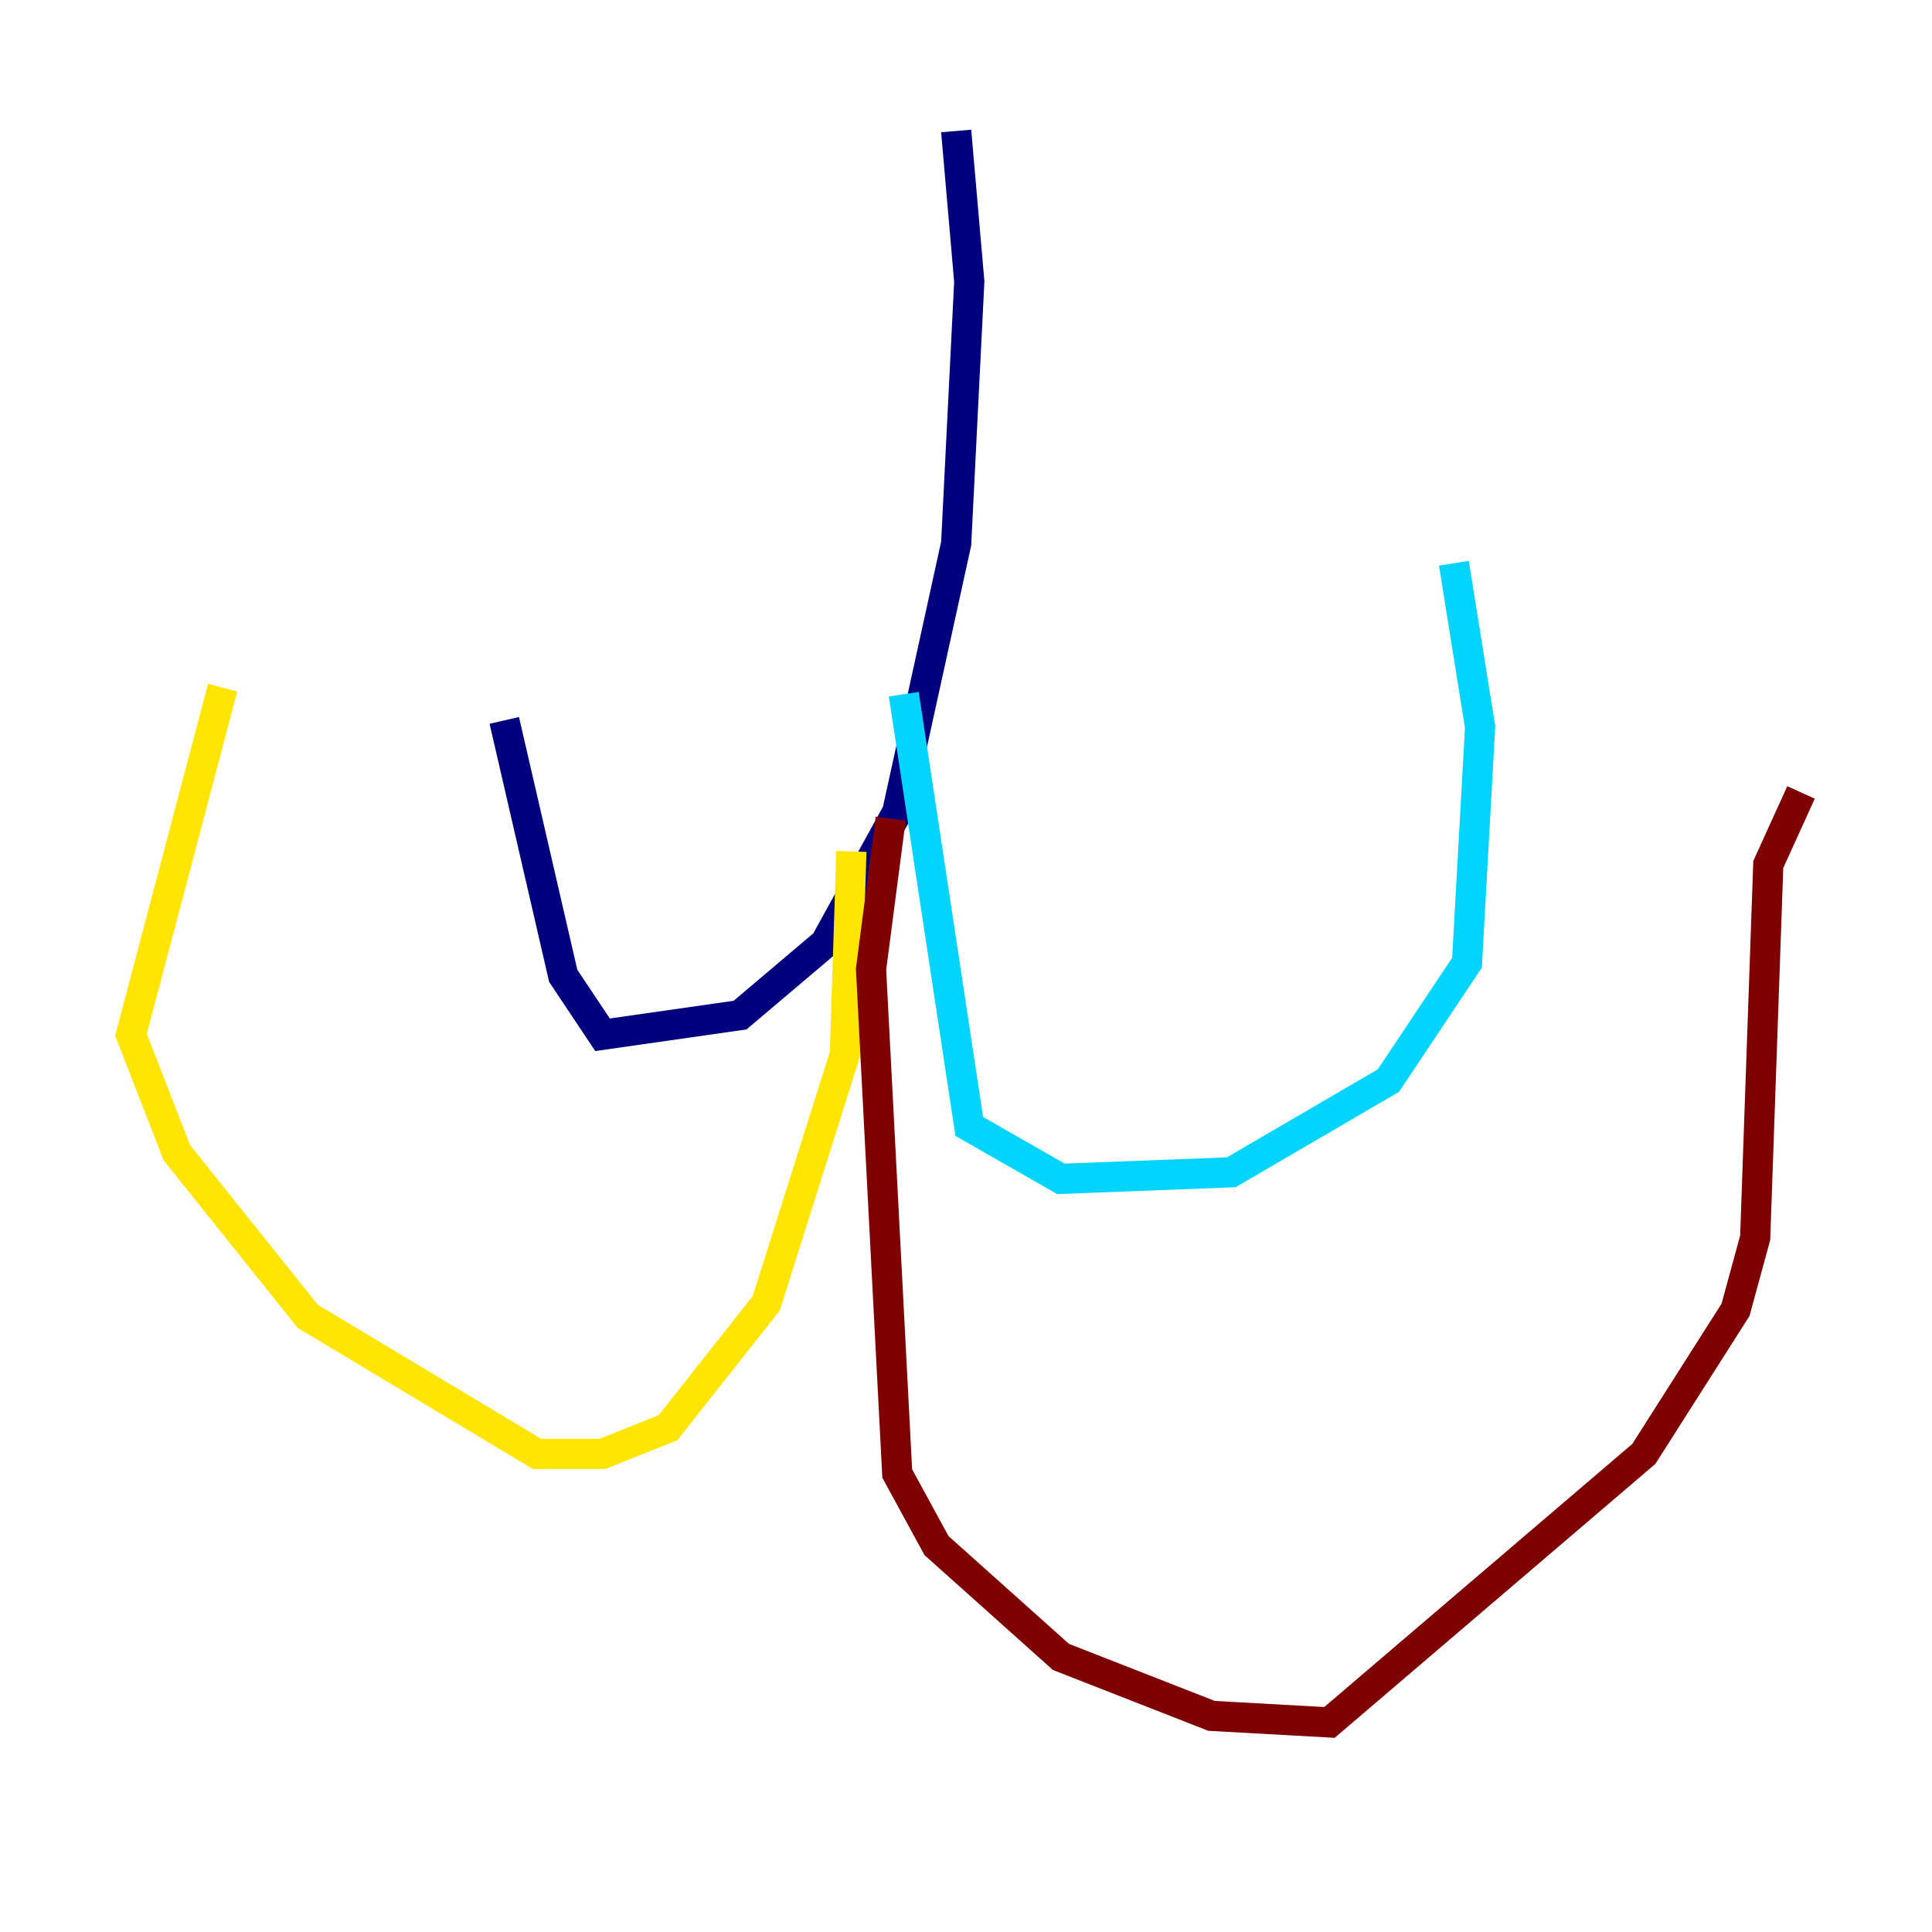 <?xml version="1.0" encoding="utf-8" ?>
<svg baseProfile="tiny" height="128" version="1.2" viewBox="0,0,128,128" width="128" xmlns="http://www.w3.org/2000/svg" xmlns:ev="http://www.w3.org/2001/xml-events" xmlns:xlink="http://www.w3.org/1999/xlink"><defs /><polyline fill="none" points="63.349,8.678 64.217,18.658 63.349,36.014 59.444,53.803 54.671,62.481 49.031,67.254 39.919,68.556 37.315,64.651 33.41,47.729" stroke="#00007f" stroke-width="2" /><polyline fill="none" points="59.878,45.993 64.217,74.63 70.291,78.102 81.573,77.668 91.986,71.593 97.193,63.783 98.061,48.163 96.325,37.315" stroke="#00d4ff" stroke-width="2" /><polyline fill="none" points="56.407,56.407 55.973,69.858 50.766,86.346 44.258,94.59 39.919,96.325 35.58,96.325 20.393,87.214 11.715,76.366 8.678,68.556 14.752,45.559" stroke="#ffe500" stroke-width="2" /><polyline fill="none" points="59.01,54.237 57.709,64.217 59.444,97.627 62.047,102.4 70.291,109.776 80.271,113.681 88.081,114.115 108.909,96.325 114.983,86.78 116.285,82.007 117.153,57.275 119.322,52.502" stroke="#7f0000" stroke-width="2" /></svg>